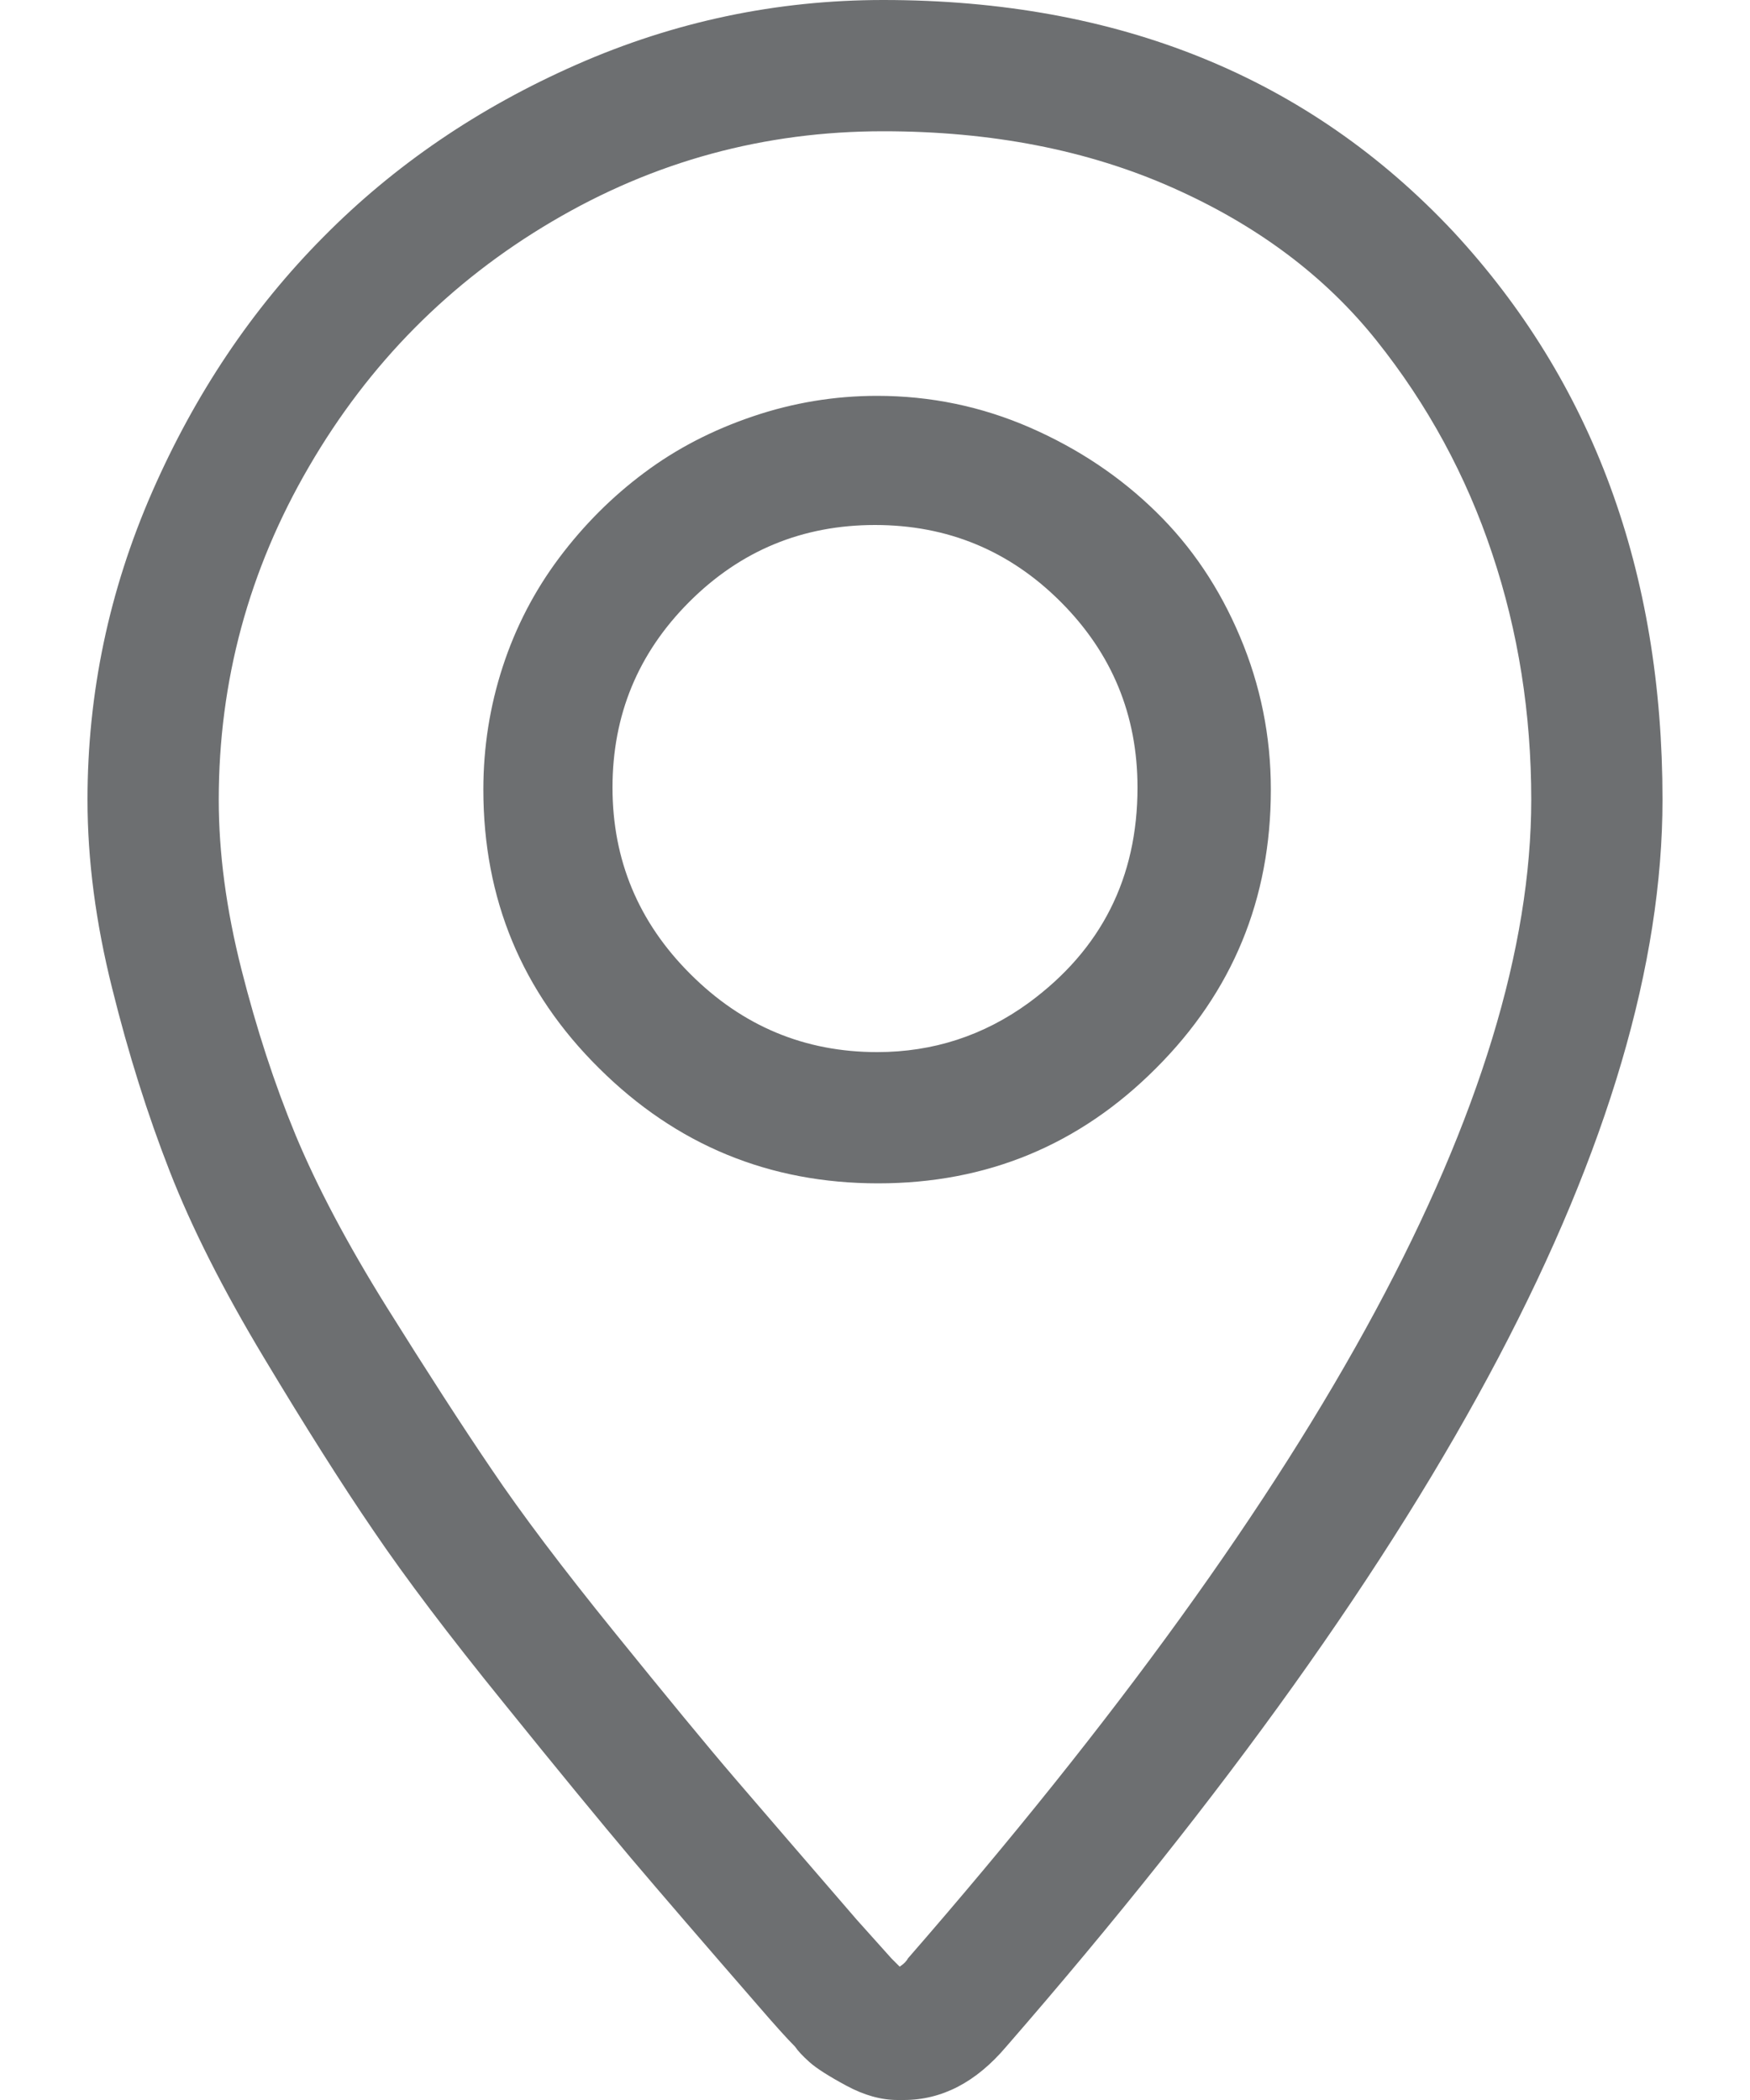 <svg width="10" height="12" viewBox="0 0 10 12" fill="none" xmlns="http://www.w3.org/2000/svg">
<path d="M5.047 0C4.438 0 3.854 0.123 3.295 0.369C2.736 0.615 2.254 0.943 1.848 1.354C1.441 1.764 1.115 2.25 0.869 2.812C0.623 3.375 0.5 3.961 0.5 4.57C0.5 4.914 0.547 5.273 0.641 5.648C0.734 6.023 0.844 6.371 0.969 6.691C1.094 7.012 1.273 7.367 1.508 7.758C1.742 8.148 1.951 8.479 2.135 8.748C2.318 9.018 2.566 9.346 2.879 9.732C3.191 10.119 3.434 10.414 3.605 10.617C3.777 10.82 4.02 11.102 4.332 11.461C4.426 11.57 4.496 11.648 4.543 11.695C4.559 11.719 4.586 11.748 4.625 11.783C4.664 11.818 4.734 11.863 4.836 11.918C4.938 11.973 5.035 12 5.129 12H5.164C5.383 12 5.578 11.898 5.75 11.695C8.25 8.82 9.5 6.445 9.5 4.57C9.5 3.266 9.102 2.184 8.305 1.324C7.477 0.441 6.391 0 5.047 0ZM5.188 11.191C5.18 11.207 5.164 11.223 5.141 11.238L5.094 11.191L4.895 10.969C4.598 10.625 4.367 10.357 4.203 10.166C4.039 9.975 3.809 9.695 3.512 9.328C3.215 8.961 2.98 8.65 2.809 8.396C2.637 8.143 2.438 7.834 2.211 7.471C1.984 7.107 1.811 6.779 1.689 6.486C1.568 6.193 1.465 5.877 1.379 5.537C1.293 5.197 1.25 4.875 1.25 4.57C1.25 3.891 1.422 3.256 1.766 2.666C2.109 2.076 2.572 1.609 3.154 1.266C3.736 0.922 4.367 0.75 5.047 0.75C5.664 0.75 6.215 0.857 6.699 1.072C7.184 1.287 7.572 1.578 7.865 1.945C8.158 2.312 8.379 2.719 8.527 3.164C8.676 3.609 8.75 4.078 8.75 4.57C8.75 6.258 7.562 8.465 5.188 11.191ZM5.012 2.262C4.77 2.262 4.533 2.301 4.303 2.379C4.072 2.457 3.865 2.564 3.682 2.701C3.498 2.838 3.336 3 3.195 3.188C3.055 3.375 2.947 3.582 2.873 3.809C2.799 4.035 2.762 4.27 2.762 4.512C2.762 5.137 2.982 5.668 3.424 6.105C3.865 6.543 4.396 6.762 5.018 6.762C5.639 6.762 6.168 6.543 6.605 6.105C7.043 5.668 7.262 5.137 7.262 4.512C7.262 4.207 7.203 3.916 7.086 3.639C6.969 3.361 6.809 3.123 6.605 2.924C6.402 2.725 6.162 2.564 5.885 2.443C5.607 2.322 5.316 2.262 5.012 2.262ZM5.012 6.012C4.598 6.012 4.242 5.863 3.945 5.566C3.648 5.27 3.5 4.914 3.5 4.5C3.5 4.086 3.646 3.732 3.939 3.439C4.232 3.146 4.586 3 5 3C5.414 3 5.768 3.146 6.061 3.439C6.354 3.732 6.5 4.086 6.5 4.5C6.5 5.016 6.293 5.426 5.879 5.73C5.621 5.918 5.332 6.012 5.012 6.012Z" fill="#6D6F71"/>
</svg>
